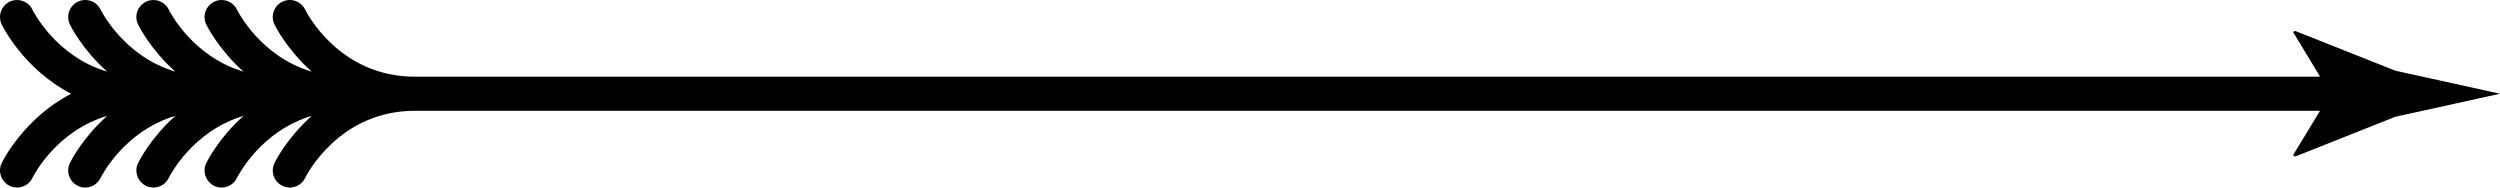 <svg version="1.1" id="图层_1" x="0px" y="0px" width="413.637px" height="31.027px" viewBox="0 0 413.637 31.027" enable-background="new 0 0 413.637 31.027" xml:space="preserve" xmlns="http://www.w3.org/2000/svg" xmlns:xlink="http://www.w3.org/1999/xlink" xmlns:xml="http://www.w3.org/XML/1998/namespace">
  <path fill="#010002" d="M51.579,11.853C43.137,9.348,39.386,1.962,39.201,1.584c-0.687-1.395-2.373-1.978-3.769-1.298
	c-1.002,0.485-1.59,1.489-1.59,2.536c0,0.409,0.094,0.824,0.28,1.219c0.146,0.305,2.082,4.176,6.175,7.812
	C31.854,9.348,28.105,1.962,27.92,1.584c-0.687-1.395-2.372-1.978-3.77-1.298c-1.001,0.485-1.589,1.489-1.589,2.536
	c0,0.409,0.095,0.824,0.281,1.219c0.145,0.305,2.081,4.176,6.174,7.812C20.573,9.348,16.824,1.962,16.638,1.584
	c-0.686-1.395-2.372-1.978-3.769-1.298c-1.001,0.485-1.589,1.489-1.589,2.536c0,0.409,0.095,0.824,0.28,1.219
	c0.147,0.305,2.081,4.176,6.176,7.812C9.291,9.348,5.544,1.962,5.356,1.584C4.673,0.19,2.985-0.393,1.588,0.287
	C0.588,0.772,0,1.776,0,2.823c0,0.409,0.094,0.824,0.279,1.219c0.197,0.414,3.701,7.428,11.488,11.471
	C3.98,19.556,0.479,26.567,0.279,26.981C0.088,27.378,0,27.792,0,28.204c0,1.049,0.588,2.057,1.598,2.544
	c1.397,0.673,3.08,0.088,3.759-1.309c0.184-0.374,3.935-7.764,12.38-10.269c-4.092,3.637-6.028,7.507-6.176,7.811
	c-0.192,0.396-0.28,0.811-0.28,1.223c0,1.049,0.588,2.057,1.598,2.544c1.398,0.673,3.08,0.088,3.76-1.309
	c0.185-0.374,3.936-7.764,12.379-10.269c-4.091,3.637-6.029,7.507-6.174,7.811c-0.192,0.396-0.281,0.811-0.281,1.223
	c0,1.049,0.588,2.057,1.598,2.544c1.398,0.673,3.081,0.088,3.761-1.309c0.183-0.374,3.934-7.764,12.378-10.269
	c-4.091,3.637-6.028,7.507-6.175,7.811c-0.192,0.396-0.28,0.811-0.28,1.223c0,1.049,0.588,2.057,1.598,2.544
	c1.398,0.673,3.08,0.088,3.761-1.309c0.183-0.374,3.936-7.764,12.378-10.269c-4.09,3.637-6.029,7.507-6.175,7.811
	c-0.192,0.396-0.279,0.811-0.279,1.223c0,1.049,0.586,2.057,1.596,2.544c1.4,0.673,3.082,0.088,3.761-1.309
	c0.226-0.458,5.6-11.109,18.153-11.109h315.227l-4.47,7.341l0.347,0.231l16.573-6.581c5.776-1.27,11.551-2.539,17.325-3.813
	c-5.774-1.27-11.549-2.537-17.325-3.814l-16.573-6.58l-0.347,0.174l4.478,7.4H68.635c-12.554,0-17.928-10.652-18.153-11.106
	c-0.686-1.394-2.372-1.978-3.769-1.298c-1.002,0.485-1.588,1.49-1.588,2.536c0,0.409,0.093,0.823,0.279,1.219
	C45.55,4.343,47.486,8.213,51.579,11.853z" class="color c1"/>
</svg>